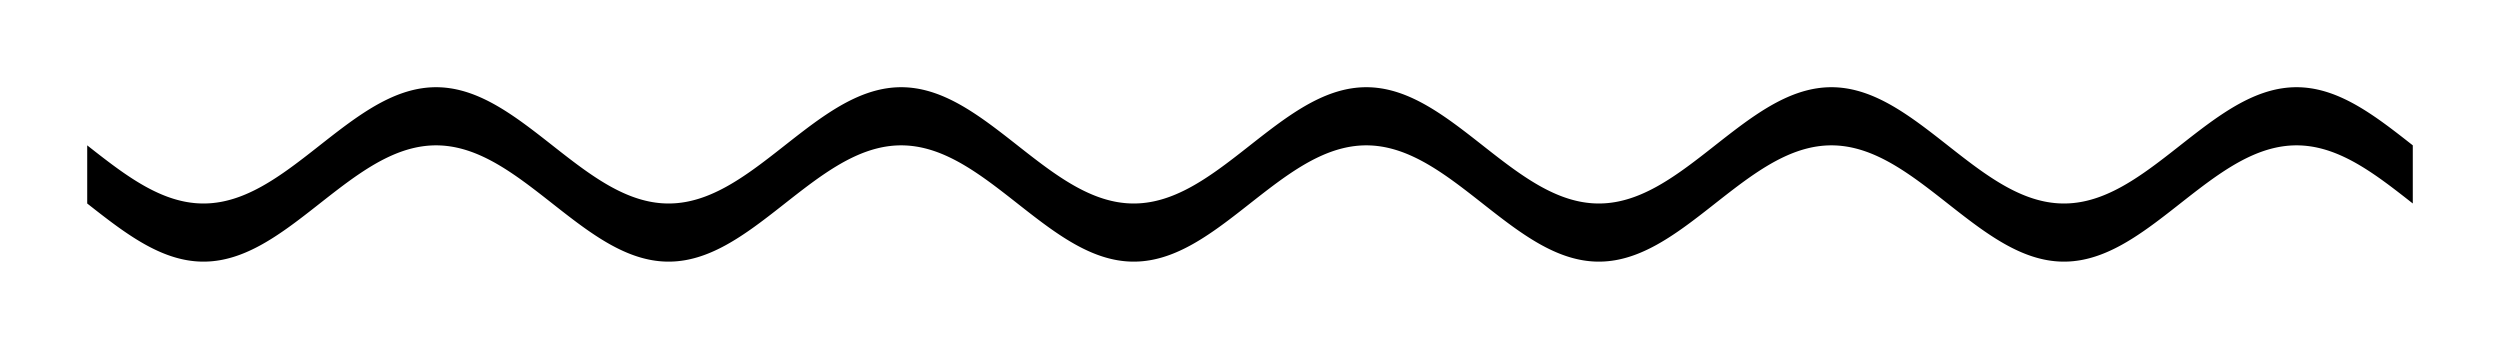 <!-- Header -->
<svg
    version="1.1"
    baseProfile="full"
    xmlns="http://www.w3.org/2000/svg"
    xmlns:xlink="http://www.w3.org/1999/xlink"
    xmlns:ev="http://www.w3.org/2001/xml-events"
    width="215.0"
    height="30.0"
    viewBox="-7.5 -12.5 215.0 30.0"
    preserveAspectRatio="none"
>
<!-- Body -->
<!-- Path -->
<path d="M0.0,0.0 L0.1,0.079 L0.2,0.157 L0.3,0.236 L0.4,0.314 L0.5,0.392 L0.6,0.471 L0.7,0.549 L0.8,0.627 L0.9,0.705 L1.0,0.782 L1.1,0.86 L1.2,0.937 L1.3,1.014 L1.4,1.091 L1.5,1.167 L1.6,1.243 L1.7,1.319 L1.8,1.395 L1.9,1.47 L2.0,1.545 L2.1,1.62 L2.2,1.694 L2.3,1.767 L2.4,1.841 L2.5,1.913 L2.6,1.986 L2.7,2.058 L2.8,2.129 L2.9,2.2 L3.0,2.27 L3.1,2.34 L3.2,2.409 L3.3,2.477 L3.4,2.545 L3.5,2.612 L3.6,2.679 L3.7,2.745 L3.8,2.81 L3.9,2.875 L4.0,2.939 L4.1,3.002 L4.2,3.065 L4.3,3.126 L4.4,3.187 L4.5,3.247 L4.6,3.307 L4.7,3.365 L4.8,3.423 L4.9,3.48 L5.0,3.536 L5.1,3.591 L5.2,3.645 L5.3,3.698 L5.4,3.751 L5.5,3.802 L5.6,3.853 L5.7,3.902 L5.8,3.951 L5.9,3.998 L6.0,4.045 L6.1,4.091 L6.2,4.135 L6.3,4.179 L6.4,4.222 L6.5,4.263 L6.6,4.304 L6.7,4.343 L6.8,4.382 L6.9,4.419 L7.0,4.455 L7.1,4.49 L7.2,4.524 L7.3,4.557 L7.4,4.589 L7.5,4.619 L7.6,4.649 L7.7,4.677 L7.8,4.704 L7.9,4.73 L8.0,4.755 L8.1,4.779 L8.2,4.801 L8.3,4.823 L8.4,4.843 L8.5,4.862 L8.6,4.88 L8.7,4.896 L8.8,4.911 L8.9,4.926 L9.0,4.938 L9.1,4.95 L9.2,4.961 L9.3,4.97 L9.4,4.978 L9.5,4.985 L9.6,4.99 L9.7,4.994 L9.8,4.998 L9.9,4.999 L10.0,5.0 L10.1,4.999 L10.2,4.998 L10.3,4.994 L10.4,4.99 L10.5,4.985 L10.6,4.978 L10.7,4.97 L10.8,4.961 L10.9,4.95 L11.0,4.938 L11.1,4.926 L11.2,4.911 L11.3,4.896 L11.4,4.88 L11.5,4.862 L11.6,4.843 L11.7,4.823 L11.8,4.801 L11.9,4.779 L12.0,4.755 L12.1,4.73 L12.2,4.704 L12.3,4.677 L12.4,4.649 L12.5,4.619 L12.6,4.589 L12.7,4.557 L12.8,4.524 L12.9,4.49 L13.0,4.455 L13.1,4.419 L13.2,4.382 L13.3,4.343 L13.4,4.304 L13.5,4.263 L13.6,4.222 L13.7,4.179 L13.8,4.135 L13.9,4.091 L14.0,4.045 L14.1,3.998 L14.2,3.951 L14.3,3.902 L14.4,3.853 L14.5,3.802 L14.6,3.751 L14.7,3.698 L14.8,3.645 L14.9,3.591 L15.0,3.536 L15.1,3.48 L15.2,3.423 L15.3,3.365 L15.4,3.307 L15.5,3.247 L15.6,3.187 L15.7,3.126 L15.8,3.065 L15.9,3.002 L16.0,2.939 L16.1,2.875 L16.2,2.81 L16.3,2.745 L16.4,2.679 L16.5,2.612 L16.6,2.545 L16.7,2.477 L16.8,2.409 L16.9,2.34 L17.0,2.27 L17.1,2.2 L17.2,2.129 L17.3,2.058 L17.4,1.986 L17.5,1.913 L17.6,1.841 L17.7,1.767 L17.8,1.694 L17.9,1.62 L18.0,1.545 L18.1,1.47 L18.2,1.395 L18.3,1.319 L18.4,1.243 L18.5,1.167 L18.6,1.091 L18.7,1.014 L18.8,0.937 L18.9,0.86 L19.0,0.782 L19.1,0.705 L19.2,0.627 L19.3,0.549 L19.4,0.471 L19.5,0.392 L19.6,0.314 L19.7,0.236 L19.8,0.157 L19.9,0.079 L20.0,6.123233995736766e-16 L20.1,-0.079 L20.2,-0.157 L20.3,-0.236 L20.4,-0.314 L20.5,-0.392 L20.6,-0.471 L20.7,-0.549 L20.8,-0.627 L20.9,-0.705 L21.0,-0.782 L21.1,-0.86 L21.2,-0.937 L21.3,-1.014 L21.4,-1.091 L21.5,-1.167 L21.6,-1.243 L21.7,-1.319 L21.8,-1.395 L21.9,-1.47 L22.0,-1.545 L22.1,-1.62 L22.2,-1.694 L22.3,-1.767 L22.4,-1.841 L22.5,-1.913 L22.6,-1.986 L22.7,-2.058 L22.8,-2.129 L22.9,-2.2 L23.0,-2.27 L23.1,-2.34 L23.2,-2.409 L23.3,-2.477 L23.4,-2.545 L23.5,-2.612 L23.6,-2.679 L23.7,-2.745 L23.8,-2.81 L23.9,-2.875 L24.0,-2.939 L24.1,-3.002 L24.2,-3.065 L24.3,-3.126 L24.4,-3.187 L24.5,-3.247 L24.6,-3.307 L24.7,-3.365 L24.8,-3.423 L24.9,-3.48 L25.0,-3.536 L25.1,-3.591 L25.2,-3.645 L25.3,-3.698 L25.4,-3.751 L25.5,-3.802 L25.6,-3.853 L25.7,-3.902 L25.8,-3.951 L25.9,-3.998 L26.0,-4.045 L26.1,-4.091 L26.2,-4.135 L26.3,-4.179 L26.4,-4.222 L26.5,-4.263 L26.6,-4.304 L26.7,-4.343 L26.8,-4.382 L26.9,-4.419 L27.0,-4.455 L27.1,-4.49 L27.2,-4.524 L27.3,-4.557 L27.4,-4.589 L27.5,-4.619 L27.6,-4.649 L27.7,-4.677 L27.8,-4.704 L27.9,-4.73 L28.0,-4.755 L28.1,-4.779 L28.2,-4.801 L28.3,-4.823 L28.4,-4.843 L28.5,-4.862 L28.6,-4.88 L28.7,-4.896 L28.8,-4.911 L28.9,-4.926 L29.0,-4.938 L29.1,-4.95 L29.2,-4.961 L29.3,-4.97 L29.4,-4.978 L29.5,-4.985 L29.6,-4.99 L29.7,-4.994 L29.8,-4.998 L29.9,-4.999 L30.0,-5.0 L30.1,-4.999 L30.2,-4.998 L30.3,-4.994 L30.4,-4.99 L30.5,-4.985 L30.6,-4.978 L30.7,-4.97 L30.8,-4.961 L30.9,-4.95 L31.0,-4.938 L31.1,-4.926 L31.2,-4.911 L31.3,-4.896 L31.4,-4.88 L31.5,-4.862 L31.6,-4.843 L31.7,-4.823 L31.8,-4.801 L31.9,-4.779 L32.0,-4.755 L32.1,-4.73 L32.2,-4.704 L32.3,-4.677 L32.4,-4.649 L32.5,-4.619 L32.6,-4.589 L32.7,-4.557 L32.8,-4.524 L32.9,-4.49 L33.0,-4.455 L33.1,-4.419 L33.2,-4.382 L33.3,-4.343 L33.4,-4.304 L33.5,-4.263 L33.6,-4.222 L33.7,-4.179 L33.8,-4.135 L33.9,-4.091 L34.0,-4.045 L34.1,-3.998 L34.2,-3.951 L34.3,-3.902 L34.4,-3.853 L34.5,-3.802 L34.6,-3.751 L34.7,-3.698 L34.8,-3.645 L34.9,-3.591 L35.0,-3.536 L35.1,-3.48 L35.2,-3.423 L35.3,-3.365 L35.4,-3.307 L35.5,-3.247 L35.6,-3.187 L35.7,-3.126 L35.8,-3.065 L35.9,-3.002 L36.0,-2.939 L36.1,-2.875 L36.2,-2.81 L36.3,-2.745 L36.4,-2.679 L36.5,-2.612 L36.6,-2.545 L36.7,-2.477 L36.8,-2.409 L36.9,-2.34 L37.0,-2.27 L37.1,-2.2 L37.2,-2.129 L37.3,-2.058 L37.4,-1.986 L37.5,-1.913 L37.6,-1.841 L37.7,-1.767 L37.8,-1.694 L37.9,-1.62 L38.0,-1.545 L38.1,-1.47 L38.2,-1.395 L38.3,-1.319 L38.4,-1.243 L38.5,-1.167 L38.6,-1.091 L38.7,-1.014 L38.8,-0.937 L38.9,-0.86 L39.0,-0.782 L39.1,-0.705 L39.2,-0.627 L39.3,-0.549 L39.4,-0.471 L39.5,-0.392 L39.6,-0.314 L39.7,-0.236 L39.8,-0.157 L39.9,-0.079 L40.0,-1.2246467991473533e-15 L40.1,0.079 L40.2,0.157 L40.3,0.236 L40.4,0.314 L40.5,0.392 L40.6,0.471 L40.7,0.549 L40.8,0.627 L40.9,0.705 L41.0,0.782 L41.1,0.86 L41.2,0.937 L41.3,1.014 L41.4,1.091 L41.5,1.167 L41.6,1.243 L41.7,1.319 L41.8,1.395 L41.9,1.47 L42.0,1.545 L42.1,1.62 L42.2,1.694 L42.3,1.767 L42.4,1.841 L42.5,1.913 L42.6,1.986 L42.7,2.058 L42.8,2.129 L42.9,2.2 L43.0,2.27 L43.1,2.34 L43.2,2.409 L43.3,2.477 L43.4,2.545 L43.5,2.612 L43.6,2.679 L43.7,2.745 L43.8,2.81 L43.9,2.875 L44.0,2.939 L44.1,3.002 L44.2,3.065 L44.3,3.126 L44.4,3.187 L44.5,3.247 L44.6,3.307 L44.7,3.365 L44.8,3.423 L44.9,3.48 L45.0,3.536 L45.1,3.591 L45.2,3.645 L45.3,3.698 L45.4,3.751 L45.5,3.802 L45.6,3.853 L45.7,3.902 L45.8,3.951 L45.9,3.998 L46.0,4.045 L46.1,4.091 L46.2,4.135 L46.3,4.179 L46.4,4.222 L46.5,4.263 L46.6,4.304 L46.7,4.343 L46.8,4.382 L46.9,4.419 L47.0,4.455 L47.1,4.49 L47.2,4.524 L47.3,4.557 L47.4,4.589 L47.5,4.619 L47.6,4.649 L47.7,4.677 L47.8,4.704 L47.9,4.73 L48.0,4.755 L48.1,4.779 L48.2,4.801 L48.3,4.823 L48.4,4.843 L48.5,4.862 L48.6,4.88 L48.7,4.896 L48.8,4.911 L48.9,4.926 L49.0,4.938 L49.1,4.95 L49.2,4.961 L49.3,4.97 L49.4,4.978 L49.5,4.985 L49.6,4.99 L49.7,4.994 L49.8,4.998 L49.9,4.999 L50.0,5.0 L50.1,4.999 L50.2,4.998 L50.3,4.994 L50.4,4.99 L50.5,4.985 L50.6,4.978 L50.7,4.97 L50.8,4.961 L50.9,4.95 L51.0,4.938 L51.1,4.926 L51.2,4.911 L51.3,4.896 L51.4,4.88 L51.5,4.862 L51.6,4.843 L51.7,4.823 L51.8,4.801 L51.9,4.779 L52.0,4.755 L52.1,4.73 L52.2,4.704 L52.3,4.677 L52.4,4.649 L52.5,4.619 L52.6,4.589 L52.7,4.557 L52.8,4.524 L52.9,4.49 L53.0,4.455 L53.1,4.419 L53.2,4.382 L53.3,4.343 L53.4,4.304 L53.5,4.263 L53.6,4.222 L53.7,4.179 L53.8,4.135 L53.9,4.091 L54.0,4.045 L54.1,3.998 L54.2,3.951 L54.3,3.902 L54.4,3.853 L54.5,3.802 L54.6,3.751 L54.7,3.698 L54.8,3.645 L54.9,3.591 L55.0,3.536 L55.1,3.48 L55.2,3.423 L55.3,3.365 L55.4,3.307 L55.5,3.247 L55.6,3.187 L55.7,3.126 L55.8,3.065 L55.9,3.002 L56.0,2.939 L56.1,2.875 L56.2,2.81 L56.3,2.745 L56.4,2.679 L56.5,2.612 L56.6,2.545 L56.7,2.477 L56.8,2.409 L56.9,2.34 L57.0,2.27 L57.1,2.2 L57.2,2.129 L57.3,2.058 L57.4,1.986 L57.5,1.913 L57.6,1.841 L57.7,1.767 L57.8,1.694 L57.9,1.62 L58.0,1.545 L58.1,1.47 L58.2,1.395 L58.3,1.319 L58.4,1.243 L58.5,1.167 L58.6,1.091 L58.7,1.014 L58.8,0.937 L58.9,0.86 L59.0,0.782 L59.1,0.705 L59.2,0.627 L59.3,0.549 L59.4,0.471 L59.5,0.392 L59.6,0.314 L59.7,0.236 L59.8,0.157 L59.9,0.079 L60.0,1.0718754395722281e-14 L60.1,-0.079 L60.2,-0.157 L60.3,-0.236 L60.4,-0.314 L60.5,-0.392 L60.6,-0.471 L60.7,-0.549 L60.8,-0.627 L60.9,-0.705 L61.0,-0.782 L61.1,-0.86 L61.2,-0.937 L61.3,-1.014 L61.4,-1.091 L61.5,-1.167 L61.6,-1.243 L61.7,-1.319 L61.8,-1.395 L61.9,-1.47 L62.0,-1.545 L62.1,-1.62 L62.2,-1.694 L62.3,-1.767 L62.4,-1.841 L62.5,-1.913 L62.6,-1.986 L62.7,-2.058 L62.8,-2.129 L62.9,-2.2 L63.0,-2.27 L63.1,-2.34 L63.2,-2.409 L63.3,-2.477 L63.4,-2.545 L63.5,-2.612 L63.6,-2.679 L63.7,-2.745 L63.8,-2.81 L63.9,-2.875 L64.0,-2.939 L64.1,-3.002 L64.2,-3.065 L64.3,-3.126 L64.4,-3.187 L64.5,-3.247 L64.6,-3.307 L64.7,-3.365 L64.8,-3.423 L64.9,-3.48 L65.0,-3.536 L65.1,-3.591 L65.2,-3.645 L65.3,-3.698 L65.4,-3.751 L65.5,-3.802 L65.6,-3.853 L65.7,-3.902 L65.8,-3.951 L65.9,-3.998 L66.0,-4.045 L66.1,-4.091 L66.2,-4.135 L66.3,-4.179 L66.4,-4.222 L66.5,-4.263 L66.6,-4.304 L66.7,-4.343 L66.8,-4.382 L66.9,-4.419 L67.0,-4.455 L67.1,-4.49 L67.2,-4.524 L67.3,-4.557 L67.4,-4.589 L67.5,-4.619 L67.6,-4.649 L67.7,-4.677 L67.8,-4.704 L67.9,-4.73 L68.0,-4.755 L68.1,-4.779 L68.2,-4.801 L68.3,-4.823 L68.4,-4.843 L68.5,-4.862 L68.6,-4.88 L68.7,-4.896 L68.8,-4.911 L68.9,-4.926 L69.0,-4.938 L69.1,-4.95 L69.2,-4.961 L69.3,-4.97 L69.4,-4.978 L69.5,-4.985 L69.6,-4.99 L69.7,-4.994 L69.8,-4.998 L69.9,-4.999 L70.0,-5.0 L70.1,-4.999 L70.2,-4.998 L70.3,-4.994 L70.4,-4.99 L70.5,-4.985 L70.6,-4.978 L70.7,-4.97 L70.8,-4.961 L70.9,-4.95 L71.0,-4.938 L71.1,-4.926 L71.2,-4.911 L71.3,-4.896 L71.4,-4.88 L71.5,-4.862 L71.6,-4.843 L71.7,-4.823 L71.8,-4.801 L71.9,-4.779 L72.0,-4.755 L72.1,-4.73 L72.2,-4.704 L72.3,-4.677 L72.4,-4.649 L72.5,-4.619 L72.6,-4.589 L72.7,-4.557 L72.8,-4.524 L72.9,-4.49 L73.0,-4.455 L73.1,-4.419 L73.2,-4.382 L73.3,-4.343 L73.4,-4.304 L73.5,-4.263 L73.6,-4.222 L73.7,-4.179 L73.8,-4.135 L73.9,-4.091 L74.0,-4.045 L74.1,-3.998 L74.2,-3.951 L74.3,-3.902 L74.4,-3.853 L74.5,-3.802 L74.6,-3.751 L74.7,-3.698 L74.8,-3.645 L74.9,-3.591 L75.0,-3.536 L75.1,-3.48 L75.2,-3.423 L75.3,-3.365 L75.4,-3.307 L75.5,-3.247 L75.6,-3.187 L75.7,-3.126 L75.8,-3.065 L75.9,-3.002 L76.0,-2.939 L76.1,-2.875 L76.2,-2.81 L76.3,-2.745 L76.4,-2.679 L76.5,-2.612 L76.6,-2.545 L76.7,-2.477 L76.8,-2.409 L76.9,-2.34 L77.0,-2.27 L77.1,-2.2 L77.2,-2.129 L77.3,-2.058 L77.4,-1.986 L77.5,-1.913 L77.6,-1.841 L77.7,-1.767 L77.8,-1.694 L77.9,-1.62 L78.0,-1.545 L78.1,-1.47 L78.2,-1.395 L78.3,-1.319 L78.4,-1.243 L78.5,-1.167 L78.6,-1.091 L78.7,-1.014 L78.8,-0.937 L78.9,-0.86 L79.0,-0.782 L79.1,-0.705 L79.2,-0.627 L79.3,-0.549 L79.4,-0.471 L79.5,-0.392 L79.6,-0.314 L79.7,-0.236 L79.8,-0.157 L79.9,-0.079 L80.0,-2.4492935982947065e-15 L80.1,0.079 L80.2,0.157 L80.3,0.236 L80.4,0.314 L80.5,0.392 L80.6,0.471 L80.7,0.549 L80.8,0.627 L80.9,0.705 L81.0,0.782 L81.1,0.86 L81.2,0.937 L81.3,1.014 L81.4,1.091 L81.5,1.167 L81.6,1.243 L81.7,1.319 L81.8,1.395 L81.9,1.47 L82.0,1.545 L82.1,1.62 L82.2,1.694 L82.3,1.767 L82.4,1.841 L82.5,1.913 L82.6,1.986 L82.7,2.058 L82.8,2.129 L82.9,2.2 L83.0,2.27 L83.1,2.34 L83.2,2.409 L83.3,2.477 L83.4,2.545 L83.5,2.612 L83.6,2.679 L83.7,2.745 L83.8,2.81 L83.9,2.875 L84.0,2.939 L84.1,3.002 L84.2,3.065 L84.3,3.126 L84.4,3.187 L84.5,3.247 L84.6,3.307 L84.7,3.365 L84.8,3.423 L84.9,3.48 L85.0,3.536 L85.1,3.591 L85.2,3.645 L85.3,3.698 L85.4,3.751 L85.5,3.802 L85.6,3.853 L85.7,3.902 L85.8,3.951 L85.9,3.998 L86.0,4.045 L86.1,4.091 L86.2,4.135 L86.3,4.179 L86.4,4.222 L86.5,4.263 L86.6,4.304 L86.7,4.343 L86.8,4.382 L86.9,4.419 L87.0,4.455 L87.1,4.49 L87.2,4.524 L87.3,4.557 L87.4,4.589 L87.5,4.619 L87.6,4.649 L87.7,4.677 L87.8,4.704 L87.9,4.73 L88.0,4.755 L88.1,4.779 L88.2,4.801 L88.3,4.823 L88.4,4.843 L88.5,4.862 L88.6,4.88 L88.7,4.896 L88.8,4.911 L88.9,4.926 L89.0,4.938 L89.1,4.95 L89.2,4.961 L89.3,4.97 L89.4,4.978 L89.5,4.985 L89.6,4.99 L89.7,4.994 L89.8,4.998 L89.9,4.999 L90.0,5.0 L90.1,4.999 L90.2,4.998 L90.3,4.994 L90.4,4.99 L90.5,4.985 L90.6,4.978 L90.7,4.97 L90.8,4.961 L90.9,4.95 L91.0,4.938 L91.1,4.926 L91.2,4.911 L91.3,4.896 L91.4,4.88 L91.5,4.862 L91.6,4.843 L91.7,4.823 L91.8,4.801 L91.9,4.779 L92.0,4.755 L92.1,4.73 L92.2,4.704 L92.3,4.677 L92.4,4.649 L92.5,4.619 L92.6,4.589 L92.7,4.557 L92.8,4.524 L92.9,4.49 L93.0,4.455 L93.1,4.419 L93.2,4.382 L93.3,4.343 L93.4,4.304 L93.5,4.263 L93.6,4.222 L93.7,4.179 L93.8,4.135 L93.9,4.091 L94.0,4.045 L94.1,3.998 L94.2,3.951 L94.3,3.902 L94.4,3.853 L94.5,3.802 L94.6,3.751 L94.7,3.698 L94.8,3.645 L94.9,3.591 L95.0,3.536 L95.1,3.48 L95.2,3.423 L95.3,3.365 L95.4,3.307 L95.5,3.247 L95.6,3.187 L95.7,3.126 L95.8,3.065 L95.9,3.002 L96.0,2.939 L96.1,2.875 L96.2,2.81 L96.3,2.745 L96.4,2.679 L96.5,2.612 L96.6,2.545 L96.7,2.477 L96.8,2.409 L96.9,2.34 L97.0,2.27 L97.1,2.2 L97.2,2.129 L97.3,2.058 L97.4,1.986 L97.5,1.913 L97.6,1.841 L97.7,1.767 L97.8,1.694 L97.9,1.62 L98.0,1.545 L98.1,1.47 L98.2,1.395 L98.3,1.319 L98.4,1.243 L98.5,1.167 L98.6,1.091 L98.7,1.014 L98.8,0.937 L98.9,0.86 L99.0,0.782 L99.1,0.705 L99.2,0.627 L99.3,0.549 L99.4,0.471 L99.5,0.392 L99.6,0.314 L99.7,0.236 L99.8,0.157 L99.9,0.079 L100.0,3.061616997868383e-15 L100.1,-0.079 L100.2,-0.157 L100.3,-0.236 L100.4,-0.314 L100.5,-0.392 L100.6,-0.471 L100.7,-0.549 L100.8,-0.627 L100.9,-0.705 L101.0,-0.782 L101.1,-0.86 L101.2,-0.937 L101.3,-1.014 L101.4,-1.091 L101.5,-1.167 L101.6,-1.243 L101.7,-1.319 L101.8,-1.395 L101.9,-1.47 L102.0,-1.545 L102.1,-1.62 L102.2,-1.694 L102.3,-1.767 L102.4,-1.841 L102.5,-1.913 L102.6,-1.986 L102.7,-2.058 L102.8,-2.129 L102.9,-2.2 L103.0,-2.27 L103.1,-2.34 L103.2,-2.409 L103.3,-2.477 L103.4,-2.545 L103.5,-2.612 L103.6,-2.679 L103.7,-2.745 L103.8,-2.81 L103.9,-2.875 L104.0,-2.939 L104.1,-3.002 L104.2,-3.065 L104.3,-3.126 L104.4,-3.187 L104.5,-3.247 L104.6,-3.307 L104.7,-3.365 L104.8,-3.423 L104.9,-3.48 L105.0,-3.536 L105.1,-3.591 L105.2,-3.645 L105.3,-3.698 L105.4,-3.751 L105.5,-3.802 L105.6,-3.853 L105.7,-3.902 L105.8,-3.951 L105.9,-3.998 L106.0,-4.045 L106.1,-4.091 L106.2,-4.135 L106.3,-4.179 L106.4,-4.222 L106.5,-4.263 L106.6,-4.304 L106.7,-4.343 L106.8,-4.382 L106.9,-4.419 L107.0,-4.455 L107.1,-4.49 L107.2,-4.524 L107.3,-4.557 L107.4,-4.589 L107.5,-4.619 L107.6,-4.649 L107.7,-4.677 L107.8,-4.704 L107.9,-4.73 L108.0,-4.755 L108.1,-4.779 L108.2,-4.801 L108.3,-4.823 L108.4,-4.843 L108.5,-4.862 L108.6,-4.88 L108.7,-4.896 L108.8,-4.911 L108.9,-4.926 L109.0,-4.938 L109.1,-4.95 L109.2,-4.961 L109.3,-4.97 L109.4,-4.978 L109.5,-4.985 L109.6,-4.99 L109.7,-4.994 L109.8,-4.998 L109.9,-4.999 L110.0,-5.0 L110.1,-4.999 L110.2,-4.998 L110.3,-4.994 L110.4,-4.99 L110.5,-4.985 L110.6,-4.978 L110.7,-4.97 L110.8,-4.961 L110.9,-4.95 L111.0,-4.938 L111.1,-4.926 L111.2,-4.911 L111.3,-4.896 L111.4,-4.88 L111.5,-4.862 L111.6,-4.843 L111.7,-4.823 L111.8,-4.801 L111.9,-4.779 L112.0,-4.755 L112.1,-4.73 L112.2,-4.704 L112.3,-4.677 L112.4,-4.649 L112.5,-4.619 L112.6,-4.589 L112.7,-4.557 L112.8,-4.524 L112.9,-4.49 L113.0,-4.455 L113.1,-4.419 L113.2,-4.382 L113.3,-4.343 L113.4,-4.304 L113.5,-4.263 L113.6,-4.222 L113.7,-4.179 L113.8,-4.135 L113.9,-4.091 L114.0,-4.045 L114.1,-3.998 L114.2,-3.951 L114.3,-3.902 L114.4,-3.853 L114.5,-3.802 L114.6,-3.751 L114.7,-3.698 L114.8,-3.645 L114.9,-3.591 L115.0,-3.536 L115.1,-3.48 L115.2,-3.423 L115.3,-3.365 L115.4,-3.307 L115.5,-3.247 L115.6,-3.187 L115.7,-3.126 L115.8,-3.065 L115.9,-3.002 L116.0,-2.939 L116.1,-2.875 L116.2,-2.81 L116.3,-2.745 L116.4,-2.679 L116.5,-2.612 L116.6,-2.545 L116.7,-2.477 L116.8,-2.409 L116.9,-2.34 L117.0,-2.27 L117.1,-2.2 L117.2,-2.129 L117.3,-2.058 L117.4,-1.986 L117.5,-1.913 L117.6,-1.841 L117.7,-1.767 L117.8,-1.694 L117.9,-1.62 L118.0,-1.545 L118.1,-1.47 L118.2,-1.395 L118.3,-1.319 L118.4,-1.243 L118.5,-1.167 L118.6,-1.091 L118.7,-1.014 L118.8,-0.937 L118.9,-0.86 L119.0,-0.782 L119.1,-0.705 L119.2,-0.627 L119.3,-0.549 L119.4,-0.471 L119.5,-0.392 L119.6,-0.314 L119.7,-0.236 L119.8,-0.157 L119.9,-0.079 L120.0,-2.1437508791444562e-14 L120.1,0.079 L120.2,0.157 L120.3,0.236 L120.4,0.314 L120.5,0.392 L120.6,0.471 L120.7,0.549 L120.8,0.627 L120.9,0.705 L121.0,0.782 L121.1,0.86 L121.2,0.937 L121.3,1.014 L121.4,1.091 L121.5,1.167 L121.6,1.243 L121.7,1.319 L121.8,1.395 L121.9,1.47 L122.0,1.545 L122.1,1.62 L122.2,1.694 L122.3,1.767 L122.4,1.841 L122.5,1.913 L122.6,1.986 L122.7,2.058 L122.8,2.129 L122.9,2.2 L123.0,2.27 L123.1,2.34 L123.2,2.409 L123.3,2.477 L123.4,2.545 L123.5,2.612 L123.6,2.679 L123.7,2.745 L123.8,2.81 L123.9,2.875 L124.0,2.939 L124.1,3.002 L124.2,3.065 L124.3,3.126 L124.4,3.187 L124.5,3.247 L124.6,3.307 L124.7,3.365 L124.8,3.423 L124.9,3.48 L125.0,3.536 L125.1,3.591 L125.2,3.645 L125.3,3.698 L125.4,3.751 L125.5,3.802 L125.6,3.853 L125.7,3.902 L125.8,3.951 L125.9,3.998 L126.0,4.045 L126.1,4.091 L126.2,4.135 L126.3,4.179 L126.4,4.222 L126.5,4.263 L126.6,4.304 L126.7,4.343 L126.8,4.382 L126.9,4.419 L127.0,4.455 L127.1,4.49 L127.2,4.524 L127.3,4.557 L127.4,4.589 L127.5,4.619 L127.6,4.649 L127.7,4.677 L127.8,4.704 L127.9,4.73 L128.0,4.755 L128.1,4.779 L128.2,4.801 L128.3,4.823 L128.4,4.843 L128.5,4.862 L128.6,4.88 L128.7,4.896 L128.8,4.911 L128.9,4.926 L129.0,4.938 L129.1,4.95 L129.2,4.961 L129.3,4.97 L129.4,4.978 L129.5,4.985 L129.6,4.99 L129.7,4.994 L129.8,4.998 L129.9,4.999 L130.0,5.0 L130.1,4.999 L130.2,4.998 L130.3,4.994 L130.4,4.99 L130.5,4.985 L130.6,4.978 L130.7,4.97 L130.8,4.961 L130.9,4.95 L131.0,4.938 L131.1,4.926 L131.2,4.911 L131.3,4.896 L131.4,4.88 L131.5,4.862 L131.6,4.843 L131.7,4.823 L131.8,4.801 L131.9,4.779 L132.0,4.755 L132.1,4.73 L132.2,4.704 L132.3,4.677 L132.4,4.649 L132.5,4.619 L132.6,4.589 L132.7,4.557 L132.8,4.524 L132.9,4.49 L133.0,4.455 L133.1,4.419 L133.2,4.382 L133.3,4.343 L133.4,4.304 L133.5,4.263 L133.6,4.222 L133.7,4.179 L133.8,4.135 L133.9,4.091 L134.0,4.045 L134.1,3.998 L134.2,3.951 L134.3,3.902 L134.4,3.853 L134.5,3.802 L134.6,3.751 L134.7,3.698 L134.8,3.645 L134.9,3.591 L135.0,3.536 L135.1,3.48 L135.2,3.423 L135.3,3.365 L135.4,3.307 L135.5,3.247 L135.6,3.187 L135.7,3.126 L135.8,3.065 L135.9,3.002 L136.0,2.939 L136.1,2.875 L136.2,2.81 L136.3,2.745 L136.4,2.679 L136.5,2.612 L136.6,2.545 L136.7,2.477 L136.8,2.409 L136.9,2.34 L137.0,2.27 L137.1,2.2 L137.2,2.129 L137.3,2.058 L137.4,1.986 L137.5,1.913 L137.6,1.841 L137.7,1.767 L137.8,1.694 L137.9,1.62 L138.0,1.545 L138.1,1.47 L138.2,1.395 L138.3,1.319 L138.4,1.243 L138.5,1.167 L138.6,1.091 L138.7,1.014 L138.8,0.937 L138.9,0.86 L139.0,0.782 L139.1,0.705 L139.2,0.627 L139.3,0.549 L139.4,0.471 L139.5,0.392 L139.6,0.314 L139.7,0.236 L139.8,0.157 L139.9,0.079 L140.0,4.2862637970157365e-15 L140.1,-0.079 L140.2,-0.157 L140.3,-0.236 L140.4,-0.314 L140.5,-0.392 L140.6,-0.471 L140.7,-0.549 L140.8,-0.627 L140.9,-0.705 L141.0,-0.782 L141.1,-0.86 L141.2,-0.937 L141.3,-1.014 L141.4,-1.091 L141.5,-1.167 L141.6,-1.243 L141.7,-1.319 L141.8,-1.395 L141.9,-1.47 L142.0,-1.545 L142.1,-1.62 L142.2,-1.694 L142.3,-1.767 L142.4,-1.841 L142.5,-1.913 L142.6,-1.986 L142.7,-2.058 L142.8,-2.129 L142.9,-2.2 L143.0,-2.27 L143.1,-2.34 L143.2,-2.409 L143.3,-2.477 L143.4,-2.545 L143.5,-2.612 L143.6,-2.679 L143.7,-2.745 L143.8,-2.81 L143.9,-2.875 L144.0,-2.939 L144.1,-3.002 L144.2,-3.065 L144.3,-3.126 L144.4,-3.187 L144.5,-3.247 L144.6,-3.307 L144.7,-3.365 L144.8,-3.423 L144.9,-3.48 L145.0,-3.536 L145.1,-3.591 L145.2,-3.645 L145.3,-3.698 L145.4,-3.751 L145.5,-3.802 L145.6,-3.853 L145.7,-3.902 L145.8,-3.951 L145.9,-3.998 L146.0,-4.045 L146.1,-4.091 L146.2,-4.135 L146.3,-4.179 L146.4,-4.222 L146.5,-4.263 L146.6,-4.304 L146.7,-4.343 L146.8,-4.382 L146.9,-4.419 L147.0,-4.455 L147.1,-4.49 L147.2,-4.524 L147.3,-4.557 L147.4,-4.589 L147.5,-4.619 L147.6,-4.649 L147.7,-4.677 L147.8,-4.704 L147.9,-4.73 L148.0,-4.755 L148.1,-4.779 L148.2,-4.801 L148.3,-4.823 L148.4,-4.843 L148.5,-4.862 L148.6,-4.88 L148.7,-4.896 L148.8,-4.911 L148.9,-4.926 L149.0,-4.938 L149.1,-4.95 L149.2,-4.961 L149.3,-4.97 L149.4,-4.978 L149.5,-4.985 L149.6,-4.99 L149.7,-4.994 L149.8,-4.998 L149.9,-4.999 L150.0,-5.0 L150.1,-4.999 L150.2,-4.998 L150.3,-4.994 L150.4,-4.99 L150.5,-4.985 L150.6,-4.978 L150.7,-4.97 L150.8,-4.961 L150.9,-4.95 L151.0,-4.938 L151.1,-4.926 L151.2,-4.911 L151.3,-4.896 L151.4,-4.88 L151.5,-4.862 L151.6,-4.843 L151.7,-4.823 L151.8,-4.801 L151.9,-4.779 L152.0,-4.755 L152.1,-4.73 L152.2,-4.704 L152.3,-4.677 L152.4,-4.649 L152.5,-4.619 L152.6,-4.589 L152.7,-4.557 L152.8,-4.524 L152.9,-4.49 L153.0,-4.455 L153.1,-4.419 L153.2,-4.382 L153.3,-4.343 L153.4,-4.304 L153.5,-4.263 L153.6,-4.222 L153.7,-4.179 L153.8,-4.135 L153.9,-4.091 L154.0,-4.045 L154.1,-3.998 L154.2,-3.951 L154.3,-3.902 L154.4,-3.853 L154.5,-3.802 L154.6,-3.751 L154.7,-3.698 L154.8,-3.645 L154.9,-3.591 L155.0,-3.536 L155.1,-3.48 L155.2,-3.423 L155.3,-3.365 L155.4,-3.307 L155.5,-3.247 L155.6,-3.187 L155.7,-3.126 L155.8,-3.065 L155.9,-3.002 L156.0,-2.939 L156.1,-2.875 L156.2,-2.81 L156.3,-2.745 L156.4,-2.679 L156.5,-2.612 L156.6,-2.545 L156.7,-2.477 L156.8,-2.409 L156.9,-2.34 L157.0,-2.27 L157.1,-2.2 L157.2,-2.129 L157.3,-2.058 L157.4,-1.986 L157.5,-1.913 L157.6,-1.841 L157.7,-1.767 L157.8,-1.694 L157.9,-1.62 L158.0,-1.545 L158.1,-1.47 L158.2,-1.395 L158.3,-1.319 L158.4,-1.243 L158.5,-1.167 L158.6,-1.091 L158.7,-1.014 L158.8,-0.937 L158.9,-0.86 L159.0,-0.782 L159.1,-0.705 L159.2,-0.627 L159.3,-0.549 L159.4,-0.471 L159.5,-0.392 L159.6,-0.314 L159.7,-0.236 L159.8,-0.157 L159.9,-0.079 L160.0,-4.898587196589413e-15 L160.1,0.079 L160.2,0.157 L160.3,0.236 L160.4,0.314 L160.5,0.392 L160.6,0.471 L160.7,0.549 L160.8,0.627 L160.9,0.705 L161.0,0.782 L161.1,0.86 L161.2,0.937 L161.3,1.014 L161.4,1.091 L161.5,1.167 L161.6,1.243 L161.7,1.319 L161.8,1.395 L161.9,1.47 L162.0,1.545 L162.1,1.62 L162.2,1.694 L162.3,1.767 L162.4,1.841 L162.5,1.913 L162.6,1.986 L162.7,2.058 L162.8,2.129 L162.9,2.2 L163.0,2.27 L163.1,2.34 L163.2,2.409 L163.3,2.477 L163.4,2.545 L163.5,2.612 L163.6,2.679 L163.7,2.745 L163.8,2.81 L163.9,2.875 L164.0,2.939 L164.1,3.002 L164.2,3.065 L164.3,3.126 L164.4,3.187 L164.5,3.247 L164.6,3.307 L164.7,3.365 L164.8,3.423 L164.9,3.48 L165.0,3.536 L165.1,3.591 L165.2,3.645 L165.3,3.698 L165.4,3.751 L165.5,3.802 L165.6,3.853 L165.7,3.902 L165.8,3.951 L165.9,3.998 L166.0,4.045 L166.1,4.091 L166.2,4.135 L166.3,4.179 L166.4,4.222 L166.5,4.263 L166.6,4.304 L166.7,4.343 L166.8,4.382 L166.9,4.419 L167.0,4.455 L167.1,4.49 L167.2,4.524 L167.3,4.557 L167.4,4.589 L167.5,4.619 L167.6,4.649 L167.7,4.677 L167.8,4.704 L167.9,4.73 L168.0,4.755 L168.1,4.779 L168.2,4.801 L168.3,4.823 L168.4,4.843 L168.5,4.862 L168.6,4.88 L168.7,4.896 L168.8,4.911 L168.9,4.926 L169.0,4.938 L169.1,4.95 L169.2,4.961 L169.3,4.97 L169.4,4.978 L169.5,4.985 L169.6,4.99 L169.7,4.994 L169.8,4.998 L169.9,4.999 L170.0,5.0 L170.1,4.999 L170.2,4.998 L170.3,4.994 L170.4,4.99 L170.5,4.985 L170.6,4.978 L170.7,4.97 L170.8,4.961 L170.9,4.95 L171.0,4.938 L171.1,4.926 L171.2,4.911 L171.3,4.896 L171.4,4.88 L171.5,4.862 L171.6,4.843 L171.7,4.823 L171.8,4.801 L171.9,4.779 L172.0,4.755 L172.1,4.73 L172.2,4.704 L172.3,4.677 L172.4,4.649 L172.5,4.619 L172.6,4.589 L172.7,4.557 L172.8,4.524 L172.9,4.49 L173.0,4.455 L173.1,4.419 L173.2,4.382 L173.3,4.343 L173.4,4.304 L173.5,4.263 L173.6,4.222 L173.7,4.179 L173.8,4.135 L173.9,4.091 L174.0,4.045 L174.1,3.998 L174.2,3.951 L174.3,3.902 L174.4,3.853 L174.5,3.802 L174.6,3.751 L174.7,3.698 L174.8,3.645 L174.9,3.591 L175.0,3.536 L175.1,3.48 L175.2,3.423 L175.3,3.365 L175.4,3.307 L175.5,3.247 L175.6,3.187 L175.7,3.126 L175.8,3.065 L175.9,3.002 L176.0,2.939 L176.1,2.875 L176.2,2.81 L176.3,2.745 L176.4,2.679 L176.5,2.612 L176.6,2.545 L176.7,2.477 L176.8,2.409 L176.9,2.34 L177.0,2.27 L177.1,2.2 L177.2,2.129 L177.3,2.058 L177.4,1.986 L177.5,1.913 L177.6,1.841 L177.7,1.767 L177.8,1.694 L177.9,1.62 L178.0,1.545 L178.1,1.47 L178.2,1.395 L178.3,1.319 L178.4,1.243 L178.5,1.167 L178.6,1.091 L178.7,1.014 L178.8,0.937 L178.9,0.86 L179.0,0.782 L179.1,0.705 L179.2,0.627 L179.3,0.549 L179.4,0.471 L179.5,0.392 L179.6,0.314 L179.7,0.236 L179.8,0.157 L179.9,0.079 L180.0,5.5109105961630896e-15 L180.1,-0.079 L180.2,-0.157 L180.3,-0.236 L180.4,-0.314 L180.5,-0.392 L180.6,-0.471 L180.7,-0.549 L180.8,-0.627 L180.9,-0.705 L181.0,-0.782 L181.1,-0.86 L181.2,-0.937 L181.3,-1.014 L181.4,-1.091 L181.5,-1.167 L181.6,-1.243 L181.7,-1.319 L181.8,-1.395 L181.9,-1.47 L182.0,-1.545 L182.1,-1.62 L182.2,-1.694 L182.3,-1.767 L182.4,-1.841 L182.5,-1.913 L182.6,-1.986 L182.7,-2.058 L182.8,-2.129 L182.9,-2.2 L183.0,-2.27 L183.1,-2.34 L183.2,-2.409 L183.3,-2.477 L183.4,-2.545 L183.5,-2.612 L183.6,-2.679 L183.7,-2.745 L183.8,-2.81 L183.9,-2.875 L184.0,-2.939 L184.1,-3.002 L184.2,-3.065 L184.3,-3.126 L184.4,-3.187 L184.5,-3.247 L184.6,-3.307 L184.7,-3.365 L184.8,-3.423 L184.9,-3.48 L185.0,-3.536 L185.1,-3.591 L185.2,-3.645 L185.3,-3.698 L185.4,-3.751 L185.5,-3.802 L185.6,-3.853 L185.7,-3.902 L185.8,-3.951 L185.9,-3.998 L186.0,-4.045 L186.1,-4.091 L186.2,-4.135 L186.3,-4.179 L186.4,-4.222 L186.5,-4.263 L186.6,-4.304 L186.7,-4.343 L186.8,-4.382 L186.9,-4.419 L187.0,-4.455 L187.1,-4.49 L187.2,-4.524 L187.3,-4.557 L187.4,-4.589 L187.5,-4.619 L187.6,-4.649 L187.7,-4.677 L187.8,-4.704 L187.9,-4.73 L188.0,-4.755 L188.1,-4.779 L188.2,-4.801 L188.3,-4.823 L188.4,-4.843 L188.5,-4.862 L188.6,-4.88 L188.7,-4.896 L188.8,-4.911 L188.9,-4.926 L189.0,-4.938 L189.1,-4.95 L189.2,-4.961 L189.3,-4.97 L189.4,-4.978 L189.5,-4.985 L189.6,-4.99 L189.7,-4.994 L189.8,-4.998 L189.9,-4.999 L190.0,-5.0 L190.1,-4.999 L190.2,-4.998 L190.3,-4.994 L190.4,-4.99 L190.5,-4.985 L190.6,-4.978 L190.7,-4.97 L190.8,-4.961 L190.9,-4.95 L191.0,-4.938 L191.1,-4.926 L191.2,-4.911 L191.3,-4.896 L191.4,-4.88 L191.5,-4.862 L191.6,-4.843 L191.7,-4.823 L191.8,-4.801 L191.9,-4.779 L192.0,-4.755 L192.1,-4.73 L192.2,-4.704 L192.3,-4.677 L192.4,-4.649 L192.5,-4.619 L192.6,-4.589 L192.7,-4.557 L192.8,-4.524 L192.9,-4.49 L193.0,-4.455 L193.1,-4.419 L193.2,-4.382 L193.3,-4.343 L193.4,-4.304 L193.5,-4.263 L193.6,-4.222 L193.7,-4.179 L193.8,-4.135 L193.9,-4.091 L194.0,-4.045 L194.1,-3.998 L194.2,-3.951 L194.3,-3.902 L194.4,-3.853 L194.5,-3.802 L194.6,-3.751 L194.7,-3.698 L194.8,-3.645 L194.9,-3.591 L195.0,-3.536 L195.1,-3.48 L195.2,-3.423 L195.3,-3.365 L195.4,-3.307 L195.5,-3.247 L195.6,-3.187 L195.7,-3.126 L195.8,-3.065 L195.9,-3.002 L196.0,-2.939 L196.1,-2.875 L196.2,-2.81 L196.3,-2.745 L196.4,-2.679 L196.5,-2.612 L196.6,-2.545 L196.7,-2.477 L196.8,-2.409 L196.9,-2.34 L197.0,-2.27 L197.1,-2.2 L197.2,-2.129 L197.3,-2.058 L197.4,-1.986 L197.5,-1.913 L197.6,-1.841 L197.7,-1.767 L197.8,-1.694 L197.9,-1.62 L198.0,-1.545 L198.1,-1.47 L198.2,-1.395 L198.3,-1.319 L198.4,-1.243 L198.5,-1.167 L198.6,-1.091 L198.7,-1.014 L198.8,-0.937 L198.9,-0.86 L199.0,-0.782 L199.1,-0.705 L199.2,-0.627 L199.3,-0.549 L199.4,-0.471 L199.5,-0.392 L199.6,-0.314 L199.7,-0.236 L199.8,-0.157 L199.9,-0.079 L200.0,-6.123233995736766e-15 L200.0,5 L199.9,4.921 L199.8,4.843 L199.7,4.764 L199.6,4.686 L199.5,4.608 L199.4,4.529 L199.3,4.451 L199.2,4.373 L199.1,4.295 L199.0,4.218 L198.9,4.14 L198.8,4.063 L198.7,3.986 L198.6,3.909 L198.5,3.833 L198.4,3.757 L198.3,3.681 L198.2,3.605 L198.1,3.53 L198.0,3.455 L197.9,3.38 L197.8,3.306 L197.7,3.233 L197.6,3.159 L197.5,3.087 L197.4,3.014 L197.3,2.942 L197.2,2.871 L197.1,2.8 L197.0,2.73 L196.9,2.66 L196.8,2.591 L196.7,2.523 L196.6,2.455 L196.5,2.388 L196.4,2.321 L196.3,2.255 L196.2,2.19 L196.1,2.125 L196.0,2.061 L195.9,1.998 L195.8,1.935 L195.7,1.874 L195.6,1.813 L195.5,1.753 L195.4,1.693 L195.3,1.635 L195.2,1.577 L195.1,1.52 L195.0,1.464 L194.9,1.409 L194.8,1.355 L194.7,1.302 L194.6,1.249 L194.5,1.198 L194.4,1.147 L194.3,1.098 L194.2,1.049 L194.1,1.002 L194.0,0.955 L193.9,0.909 L193.8,0.865 L193.7,0.821 L193.6,0.778 L193.5,0.737 L193.4,0.696 L193.3,0.657 L193.2,0.618 L193.1,0.581 L193.0,0.545 L192.9,0.51 L192.8,0.476 L192.7,0.443 L192.6,0.411 L192.5,0.381 L192.4,0.351 L192.3,0.323 L192.2,0.296 L192.1,0.27 L192.0,0.245 L191.9,0.221 L191.8,0.199 L191.7,0.177 L191.6,0.157 L191.5,0.138 L191.4,0.12 L191.3,0.104 L191.2,0.089 L191.1,0.074 L191.0,0.062 L190.9,0.05 L190.8,0.039 L190.7,0.03 L190.6,0.022 L190.5,0.015 L190.4,0.01 L190.3,0.006 L190.2,0.002 L190.1,0.001 L190.0,0.0 L189.9,0.001 L189.8,0.002 L189.7,0.006 L189.6,0.01 L189.5,0.015 L189.4,0.022 L189.3,0.03 L189.2,0.039 L189.1,0.05 L189.0,0.062 L188.9,0.074 L188.8,0.089 L188.7,0.104 L188.6,0.12 L188.5,0.138 L188.4,0.157 L188.3,0.177 L188.2,0.199 L188.1,0.221 L188.0,0.245 L187.9,0.27 L187.8,0.296 L187.7,0.323 L187.6,0.351 L187.5,0.381 L187.4,0.411 L187.3,0.443 L187.2,0.476 L187.1,0.51 L187.0,0.545 L186.9,0.581 L186.8,0.618 L186.7,0.657 L186.6,0.696 L186.5,0.737 L186.4,0.778 L186.3,0.821 L186.2,0.865 L186.1,0.909 L186.0,0.955 L185.9,1.002 L185.8,1.049 L185.7,1.098 L185.6,1.147 L185.5,1.198 L185.4,1.249 L185.3,1.302 L185.2,1.355 L185.1,1.409 L185.0,1.464 L184.9,1.52 L184.8,1.577 L184.7,1.635 L184.6,1.693 L184.5,1.753 L184.4,1.813 L184.3,1.874 L184.2,1.935 L184.1,1.998 L184.0,2.061 L183.9,2.125 L183.8,2.19 L183.7,2.255 L183.6,2.321 L183.5,2.388 L183.4,2.455 L183.3,2.523 L183.2,2.591 L183.1,2.66 L183.0,2.73 L182.9,2.8 L182.8,2.871 L182.7,2.942 L182.6,3.014 L182.5,3.087 L182.4,3.159 L182.3,3.233 L182.2,3.306 L182.1,3.38 L182.0,3.455 L181.9,3.53 L181.8,3.605 L181.7,3.681 L181.6,3.757 L181.5,3.833 L181.4,3.909 L181.3,3.986 L181.2,4.063 L181.1,4.14 L181.0,4.218 L180.9,4.295 L180.8,4.373 L180.7,4.451 L180.6,4.529 L180.5,4.608 L180.4,4.686 L180.3,4.764 L180.2,4.843 L180.1,4.921 L180.0,5 L179.9,5.079 L179.8,5.157 L179.7,5.236 L179.6,5.314 L179.5,5.392 L179.4,5.471 L179.3,5.549 L179.2,5.627 L179.1,5.705 L179.0,5.782 L178.9,5.86 L178.8,5.937 L178.7,6.014 L178.6,6.091 L178.5,6.167 L178.4,6.243 L178.3,6.319 L178.2,6.395 L178.1,6.47 L178.0,6.545 L177.9,6.62 L177.8,6.694 L177.7,6.767 L177.6,6.841 L177.5,6.913 L177.4,6.986 L177.3,7.058 L177.2,7.129 L177.1,7.2 L177.0,7.27 L176.9,7.34 L176.8,7.409 L176.7,7.477 L176.6,7.545 L176.5,7.612 L176.4,7.679 L176.3,7.745 L176.2,7.81 L176.1,7.875 L176.0,7.939 L175.9,8.002 L175.8,8.065 L175.7,8.126 L175.6,8.187 L175.5,8.247 L175.4,8.307 L175.3,8.365 L175.2,8.423 L175.1,8.48 L175.0,8.536 L174.9,8.591 L174.8,8.645 L174.7,8.698 L174.6,8.751 L174.5,8.802 L174.4,8.853 L174.3,8.902 L174.2,8.951 L174.1,8.998 L174.0,9.045 L173.9,9.091 L173.8,9.135 L173.7,9.179 L173.6,9.222 L173.5,9.263 L173.4,9.304 L173.3,9.343 L173.2,9.382 L173.1,9.419 L173.0,9.455 L172.9,9.49 L172.8,9.524 L172.7,9.557 L172.6,9.589 L172.5,9.619 L172.4,9.649 L172.3,9.677 L172.2,9.704 L172.1,9.73 L172.0,9.755 L171.9,9.779 L171.8,9.801 L171.7,9.823 L171.6,9.843 L171.5,9.862 L171.4,9.88 L171.3,9.896 L171.2,9.911 L171.1,9.926 L171.0,9.938 L170.9,9.95 L170.8,9.961 L170.7,9.97 L170.6,9.978 L170.5,9.985 L170.4,9.99 L170.3,9.994 L170.2,9.998 L170.1,9.999 L170.0,10.0 L169.9,9.999 L169.8,9.998 L169.7,9.994 L169.6,9.99 L169.5,9.985 L169.4,9.978 L169.3,9.97 L169.2,9.961 L169.1,9.95 L169.0,9.938 L168.9,9.926 L168.8,9.911 L168.7,9.896 L168.6,9.88 L168.5,9.862 L168.4,9.843 L168.3,9.823 L168.2,9.801 L168.1,9.779 L168.0,9.755 L167.9,9.73 L167.8,9.704 L167.7,9.677 L167.6,9.649 L167.5,9.619 L167.4,9.589 L167.3,9.557 L167.2,9.524 L167.1,9.49 L167.0,9.455 L166.9,9.419 L166.8,9.382 L166.7,9.343 L166.6,9.304 L166.5,9.263 L166.4,9.222 L166.3,9.179 L166.2,9.135 L166.1,9.091 L166.0,9.045 L165.9,8.998 L165.8,8.951 L165.7,8.902 L165.6,8.853 L165.5,8.802 L165.4,8.751 L165.3,8.698 L165.2,8.645 L165.1,8.591 L165.0,8.536 L164.9,8.48 L164.8,8.423 L164.7,8.365 L164.6,8.307 L164.5,8.247 L164.4,8.187 L164.3,8.126 L164.2,8.065 L164.1,8.002 L164.0,7.939 L163.9,7.875 L163.8,7.81 L163.7,7.745 L163.6,7.679 L163.5,7.612 L163.4,7.545 L163.3,7.477 L163.2,7.409 L163.1,7.34 L163.0,7.27 L162.9,7.2 L162.8,7.129 L162.7,7.058 L162.6,6.986 L162.5,6.913 L162.4,6.841 L162.3,6.767 L162.2,6.694 L162.1,6.62 L162.0,6.545 L161.9,6.47 L161.8,6.395 L161.7,6.319 L161.6,6.243 L161.5,6.167 L161.4,6.091 L161.3,6.014 L161.2,5.937 L161.1,5.86 L161.0,5.782 L160.9,5.705 L160.8,5.627 L160.7,5.549 L160.6,5.471 L160.5,5.392 L160.4,5.314 L160.3,5.236 L160.2,5.157 L160.1,5.079 L160.0,5 L159.9,4.921 L159.8,4.843 L159.7,4.764 L159.6,4.686 L159.5,4.608 L159.4,4.529 L159.3,4.451 L159.2,4.373 L159.1,4.295 L159.0,4.218 L158.9,4.14 L158.8,4.063 L158.7,3.986 L158.6,3.909 L158.5,3.833 L158.4,3.757 L158.3,3.681 L158.2,3.605 L158.1,3.53 L158.0,3.455 L157.9,3.38 L157.8,3.306 L157.7,3.233 L157.6,3.159 L157.5,3.087 L157.4,3.014 L157.3,2.942 L157.2,2.871 L157.1,2.8 L157.0,2.73 L156.9,2.66 L156.8,2.591 L156.7,2.523 L156.6,2.455 L156.5,2.388 L156.4,2.321 L156.3,2.255 L156.2,2.19 L156.1,2.125 L156.0,2.061 L155.9,1.998 L155.8,1.935 L155.7,1.874 L155.6,1.813 L155.5,1.753 L155.4,1.693 L155.3,1.635 L155.2,1.577 L155.1,1.52 L155.0,1.464 L154.9,1.409 L154.8,1.355 L154.7,1.302 L154.6,1.249 L154.5,1.198 L154.4,1.147 L154.3,1.098 L154.2,1.049 L154.1,1.002 L154.0,0.955 L153.9,0.909 L153.8,0.865 L153.7,0.821 L153.6,0.778 L153.5,0.737 L153.4,0.696 L153.3,0.657 L153.2,0.618 L153.1,0.581 L153.0,0.545 L152.9,0.51 L152.8,0.476 L152.7,0.443 L152.6,0.411 L152.5,0.381 L152.4,0.351 L152.3,0.323 L152.2,0.296 L152.1,0.27 L152.0,0.245 L151.9,0.221 L151.8,0.199 L151.7,0.177 L151.6,0.157 L151.5,0.138 L151.4,0.12 L151.3,0.104 L151.2,0.089 L151.1,0.074 L151.0,0.062 L150.9,0.05 L150.8,0.039 L150.7,0.03 L150.6,0.022 L150.5,0.015 L150.4,0.01 L150.3,0.006 L150.2,0.002 L150.1,0.001 L150.0,0.0 L149.9,0.001 L149.8,0.002 L149.7,0.006 L149.6,0.01 L149.5,0.015 L149.4,0.022 L149.3,0.03 L149.2,0.039 L149.1,0.05 L149.0,0.062 L148.9,0.074 L148.8,0.089 L148.7,0.104 L148.6,0.12 L148.5,0.138 L148.4,0.157 L148.3,0.177 L148.2,0.199 L148.1,0.221 L148.0,0.245 L147.9,0.27 L147.8,0.296 L147.7,0.323 L147.6,0.351 L147.5,0.381 L147.4,0.411 L147.3,0.443 L147.2,0.476 L147.1,0.51 L147.0,0.545 L146.9,0.581 L146.8,0.618 L146.7,0.657 L146.6,0.696 L146.5,0.737 L146.4,0.778 L146.3,0.821 L146.2,0.865 L146.1,0.909 L146.0,0.955 L145.9,1.002 L145.8,1.049 L145.7,1.098 L145.6,1.147 L145.5,1.198 L145.4,1.249 L145.3,1.302 L145.2,1.355 L145.1,1.409 L145.0,1.464 L144.9,1.52 L144.8,1.577 L144.7,1.635 L144.6,1.693 L144.5,1.753 L144.4,1.813 L144.3,1.874 L144.2,1.935 L144.1,1.998 L144.0,2.061 L143.9,2.125 L143.8,2.19 L143.7,2.255 L143.6,2.321 L143.5,2.388 L143.4,2.455 L143.3,2.523 L143.2,2.591 L143.1,2.66 L143.0,2.73 L142.9,2.8 L142.8,2.871 L142.7,2.942 L142.6,3.014 L142.5,3.087 L142.4,3.159 L142.3,3.233 L142.2,3.306 L142.1,3.38 L142.0,3.455 L141.9,3.53 L141.8,3.605 L141.7,3.681 L141.6,3.757 L141.5,3.833 L141.4,3.909 L141.3,3.986 L141.2,4.063 L141.1,4.14 L141.0,4.218 L140.9,4.295 L140.8,4.373 L140.7,4.451 L140.6,4.529 L140.5,4.608 L140.4,4.686 L140.3,4.764 L140.2,4.843 L140.1,4.921 L140.0,5 L139.9,5.079 L139.8,5.157 L139.7,5.236 L139.6,5.314 L139.5,5.392 L139.4,5.471 L139.3,5.549 L139.2,5.627 L139.1,5.705 L139.0,5.782 L138.9,5.86 L138.8,5.937 L138.7,6.014 L138.6,6.091 L138.5,6.167 L138.4,6.243 L138.3,6.319 L138.2,6.395 L138.1,6.47 L138.0,6.545 L137.9,6.62 L137.8,6.694 L137.7,6.767 L137.6,6.841 L137.5,6.913 L137.4,6.986 L137.3,7.058 L137.2,7.129 L137.1,7.2 L137.0,7.27 L136.9,7.34 L136.8,7.409 L136.7,7.477 L136.6,7.545 L136.5,7.612 L136.4,7.679 L136.3,7.745 L136.2,7.81 L136.1,7.875 L136.0,7.939 L135.9,8.002 L135.8,8.065 L135.7,8.126 L135.6,8.187 L135.5,8.247 L135.4,8.307 L135.3,8.365 L135.2,8.423 L135.1,8.48 L135.0,8.536 L134.9,8.591 L134.8,8.645 L134.7,8.698 L134.6,8.751 L134.5,8.802 L134.4,8.853 L134.3,8.902 L134.2,8.951 L134.1,8.998 L134.0,9.045 L133.9,9.091 L133.8,9.135 L133.7,9.179 L133.6,9.222 L133.5,9.263 L133.4,9.304 L133.3,9.343 L133.2,9.382 L133.1,9.419 L133.0,9.455 L132.9,9.49 L132.8,9.524 L132.7,9.557 L132.6,9.589 L132.5,9.619 L132.4,9.649 L132.3,9.677 L132.2,9.704 L132.1,9.73 L132.0,9.755 L131.9,9.779 L131.8,9.801 L131.7,9.823 L131.6,9.843 L131.5,9.862 L131.4,9.88 L131.3,9.896 L131.2,9.911 L131.1,9.926 L131.0,9.938 L130.9,9.95 L130.8,9.961 L130.7,9.97 L130.6,9.978 L130.5,9.985 L130.4,9.99 L130.3,9.994 L130.2,9.998 L130.1,9.999 L130.0,10.0 L129.9,9.999 L129.8,9.998 L129.7,9.994 L129.6,9.99 L129.5,9.985 L129.4,9.978 L129.3,9.97 L129.2,9.961 L129.1,9.95 L129.0,9.938 L128.9,9.926 L128.8,9.911 L128.7,9.896 L128.6,9.88 L128.5,9.862 L128.4,9.843 L128.3,9.823 L128.2,9.801 L128.1,9.779 L128.0,9.755 L127.9,9.73 L127.8,9.704 L127.7,9.677 L127.6,9.649 L127.5,9.619 L127.4,9.589 L127.3,9.557 L127.2,9.524 L127.1,9.49 L127.0,9.455 L126.9,9.419 L126.8,9.382 L126.7,9.343 L126.6,9.304 L126.5,9.263 L126.4,9.222 L126.3,9.179 L126.2,9.135 L126.1,9.091 L126.0,9.045 L125.9,8.998 L125.8,8.951 L125.7,8.902 L125.6,8.853 L125.5,8.802 L125.4,8.751 L125.3,8.698 L125.2,8.645 L125.1,8.591 L125.0,8.536 L124.9,8.48 L124.8,8.423 L124.7,8.365 L124.6,8.307 L124.5,8.247 L124.4,8.187 L124.3,8.126 L124.2,8.065 L124.1,8.002 L124.0,7.939 L123.9,7.875 L123.8,7.81 L123.7,7.745 L123.6,7.679 L123.5,7.612 L123.4,7.545 L123.3,7.477 L123.2,7.409 L123.1,7.34 L123.0,7.27 L122.9,7.2 L122.8,7.129 L122.7,7.058 L122.6,6.986 L122.5,6.913 L122.4,6.841 L122.3,6.767 L122.2,6.694 L122.1,6.62 L122.0,6.545 L121.9,6.47 L121.8,6.395 L121.7,6.319 L121.6,6.243 L121.5,6.167 L121.4,6.091 L121.3,6.014 L121.2,5.937 L121.1,5.86 L121.0,5.782 L120.9,5.705 L120.8,5.627 L120.7,5.549 L120.6,5.471 L120.5,5.392 L120.4,5.314 L120.3,5.236 L120.2,5.157 L120.1,5.079 L120.0,5 L119.9,4.921 L119.8,4.843 L119.7,4.764 L119.6,4.686 L119.5,4.608 L119.4,4.529 L119.3,4.451 L119.2,4.373 L119.1,4.295 L119.0,4.218 L118.9,4.14 L118.8,4.063 L118.7,3.986 L118.6,3.909 L118.5,3.833 L118.4,3.757 L118.3,3.681 L118.2,3.605 L118.1,3.53 L118.0,3.455 L117.9,3.38 L117.8,3.306 L117.7,3.233 L117.6,3.159 L117.5,3.087 L117.4,3.014 L117.3,2.942 L117.2,2.871 L117.1,2.8 L117.0,2.73 L116.9,2.66 L116.8,2.591 L116.7,2.523 L116.6,2.455 L116.5,2.388 L116.4,2.321 L116.3,2.255 L116.2,2.19 L116.1,2.125 L116.0,2.061 L115.9,1.998 L115.8,1.935 L115.7,1.874 L115.6,1.813 L115.5,1.753 L115.4,1.693 L115.3,1.635 L115.2,1.577 L115.1,1.52 L115.0,1.464 L114.9,1.409 L114.8,1.355 L114.7,1.302 L114.6,1.249 L114.5,1.198 L114.4,1.147 L114.3,1.098 L114.2,1.049 L114.1,1.002 L114.0,0.955 L113.9,0.909 L113.8,0.865 L113.7,0.821 L113.6,0.778 L113.5,0.737 L113.4,0.696 L113.3,0.657 L113.2,0.618 L113.1,0.581 L113.0,0.545 L112.9,0.51 L112.8,0.476 L112.7,0.443 L112.6,0.411 L112.5,0.381 L112.4,0.351 L112.3,0.323 L112.2,0.296 L112.1,0.27 L112.0,0.245 L111.9,0.221 L111.8,0.199 L111.7,0.177 L111.6,0.157 L111.5,0.138 L111.4,0.12 L111.3,0.104 L111.2,0.089 L111.1,0.074 L111.0,0.062 L110.9,0.05 L110.8,0.039 L110.7,0.03 L110.6,0.022 L110.5,0.015 L110.4,0.01 L110.3,0.006 L110.2,0.002 L110.1,0.001 L110.0,0.0 L109.9,0.001 L109.8,0.002 L109.7,0.006 L109.6,0.01 L109.5,0.015 L109.4,0.022 L109.3,0.03 L109.2,0.039 L109.1,0.05 L109.0,0.062 L108.9,0.074 L108.8,0.089 L108.7,0.104 L108.6,0.12 L108.5,0.138 L108.4,0.157 L108.3,0.177 L108.2,0.199 L108.1,0.221 L108.0,0.245 L107.9,0.27 L107.8,0.296 L107.7,0.323 L107.6,0.351 L107.5,0.381 L107.4,0.411 L107.3,0.443 L107.2,0.476 L107.1,0.51 L107.0,0.545 L106.9,0.581 L106.8,0.618 L106.7,0.657 L106.6,0.696 L106.5,0.737 L106.4,0.778 L106.3,0.821 L106.2,0.865 L106.1,0.909 L106.0,0.955 L105.9,1.002 L105.8,1.049 L105.7,1.098 L105.6,1.147 L105.5,1.198 L105.4,1.249 L105.3,1.302 L105.2,1.355 L105.1,1.409 L105.0,1.464 L104.9,1.52 L104.8,1.577 L104.7,1.635 L104.6,1.693 L104.5,1.753 L104.4,1.813 L104.3,1.874 L104.2,1.935 L104.1,1.998 L104.0,2.061 L103.9,2.125 L103.8,2.19 L103.7,2.255 L103.6,2.321 L103.5,2.388 L103.4,2.455 L103.3,2.523 L103.2,2.591 L103.1,2.66 L103.0,2.73 L102.9,2.8 L102.8,2.871 L102.7,2.942 L102.6,3.014 L102.5,3.087 L102.4,3.159 L102.3,3.233 L102.2,3.306 L102.1,3.38 L102.0,3.455 L101.9,3.53 L101.8,3.605 L101.7,3.681 L101.6,3.757 L101.5,3.833 L101.4,3.909 L101.3,3.986 L101.2,4.063 L101.1,4.14 L101.0,4.218 L100.9,4.295 L100.8,4.373 L100.7,4.451 L100.6,4.529 L100.5,4.608 L100.4,4.686 L100.3,4.764 L100.2,4.843 L100.1,4.921 L100.0,5 L99.9,5.079 L99.8,5.157 L99.7,5.236 L99.6,5.314 L99.5,5.392 L99.4,5.471 L99.3,5.549 L99.2,5.627 L99.1,5.705 L99.0,5.782 L98.9,5.86 L98.8,5.937 L98.7,6.014 L98.6,6.091 L98.5,6.167 L98.4,6.243 L98.3,6.319 L98.2,6.395 L98.1,6.47 L98.0,6.545 L97.9,6.62 L97.8,6.694 L97.7,6.767 L97.6,6.841 L97.5,6.913 L97.4,6.986 L97.3,7.058 L97.2,7.129 L97.1,7.2 L97.0,7.27 L96.9,7.34 L96.8,7.409 L96.7,7.477 L96.6,7.545 L96.5,7.612 L96.4,7.679 L96.3,7.745 L96.2,7.81 L96.1,7.875 L96.0,7.939 L95.9,8.002 L95.8,8.065 L95.7,8.126 L95.6,8.187 L95.5,8.247 L95.4,8.307 L95.3,8.365 L95.2,8.423 L95.1,8.48 L95.0,8.536 L94.9,8.591 L94.8,8.645 L94.7,8.698 L94.6,8.751 L94.5,8.802 L94.4,8.853 L94.3,8.902 L94.2,8.951 L94.1,8.998 L94.0,9.045 L93.9,9.091 L93.8,9.135 L93.7,9.179 L93.6,9.222 L93.5,9.263 L93.4,9.304 L93.3,9.343 L93.2,9.382 L93.1,9.419 L93.0,9.455 L92.9,9.49 L92.8,9.524 L92.7,9.557 L92.6,9.589 L92.5,9.619 L92.4,9.649 L92.3,9.677 L92.2,9.704 L92.1,9.73 L92.0,9.755 L91.9,9.779 L91.8,9.801 L91.7,9.823 L91.6,9.843 L91.5,9.862 L91.4,9.88 L91.3,9.896 L91.2,9.911 L91.1,9.926 L91.0,9.938 L90.9,9.95 L90.8,9.961 L90.7,9.97 L90.6,9.978 L90.5,9.985 L90.4,9.99 L90.3,9.994 L90.2,9.998 L90.1,9.999 L90.0,10.0 L89.9,9.999 L89.8,9.998 L89.7,9.994 L89.6,9.99 L89.5,9.985 L89.4,9.978 L89.3,9.97 L89.2,9.961 L89.1,9.95 L89.0,9.938 L88.9,9.926 L88.8,9.911 L88.7,9.896 L88.6,9.88 L88.5,9.862 L88.4,9.843 L88.3,9.823 L88.2,9.801 L88.1,9.779 L88.0,9.755 L87.9,9.73 L87.8,9.704 L87.7,9.677 L87.6,9.649 L87.5,9.619 L87.4,9.589 L87.3,9.557 L87.2,9.524 L87.1,9.49 L87.0,9.455 L86.9,9.419 L86.8,9.382 L86.7,9.343 L86.6,9.304 L86.5,9.263 L86.4,9.222 L86.3,9.179 L86.2,9.135 L86.1,9.091 L86.0,9.045 L85.9,8.998 L85.8,8.951 L85.7,8.902 L85.6,8.853 L85.5,8.802 L85.4,8.751 L85.3,8.698 L85.2,8.645 L85.1,8.591 L85.0,8.536 L84.9,8.48 L84.8,8.423 L84.7,8.365 L84.6,8.307 L84.5,8.247 L84.4,8.187 L84.3,8.126 L84.2,8.065 L84.1,8.002 L84.0,7.939 L83.9,7.875 L83.8,7.81 L83.7,7.745 L83.6,7.679 L83.5,7.612 L83.4,7.545 L83.3,7.477 L83.2,7.409 L83.1,7.34 L83.0,7.27 L82.9,7.2 L82.8,7.129 L82.7,7.058 L82.6,6.986 L82.5,6.913 L82.4,6.841 L82.3,6.767 L82.2,6.694 L82.1,6.62 L82.0,6.545 L81.9,6.47 L81.8,6.395 L81.7,6.319 L81.6,6.243 L81.5,6.167 L81.4,6.091 L81.3,6.014 L81.2,5.937 L81.1,5.86 L81.0,5.782 L80.9,5.705 L80.8,5.627 L80.7,5.549 L80.6,5.471 L80.5,5.392 L80.4,5.314 L80.3,5.236 L80.2,5.157 L80.1,5.079 L80.0,5 L79.9,4.921 L79.8,4.843 L79.7,4.764 L79.6,4.686 L79.5,4.608 L79.4,4.529 L79.3,4.451 L79.2,4.373 L79.1,4.295 L79.0,4.218 L78.9,4.14 L78.8,4.063 L78.7,3.986 L78.6,3.909 L78.5,3.833 L78.4,3.757 L78.3,3.681 L78.2,3.605 L78.1,3.53 L78.0,3.455 L77.9,3.38 L77.8,3.306 L77.7,3.233 L77.6,3.159 L77.5,3.087 L77.4,3.014 L77.3,2.942 L77.2,2.871 L77.1,2.8 L77.0,2.73 L76.9,2.66 L76.8,2.591 L76.7,2.523 L76.6,2.455 L76.5,2.388 L76.4,2.321 L76.3,2.255 L76.2,2.19 L76.1,2.125 L76.0,2.061 L75.9,1.998 L75.8,1.935 L75.7,1.874 L75.6,1.813 L75.5,1.753 L75.4,1.693 L75.3,1.635 L75.2,1.577 L75.1,1.52 L75.0,1.464 L74.9,1.409 L74.8,1.355 L74.7,1.302 L74.6,1.249 L74.5,1.198 L74.4,1.147 L74.3,1.098 L74.2,1.049 L74.1,1.002 L74.0,0.955 L73.9,0.909 L73.8,0.865 L73.7,0.821 L73.6,0.778 L73.5,0.737 L73.4,0.696 L73.3,0.657 L73.2,0.618 L73.1,0.581 L73.0,0.545 L72.9,0.51 L72.8,0.476 L72.7,0.443 L72.6,0.411 L72.5,0.381 L72.4,0.351 L72.3,0.323 L72.2,0.296 L72.1,0.27 L72.0,0.245 L71.9,0.221 L71.8,0.199 L71.7,0.177 L71.6,0.157 L71.5,0.138 L71.4,0.12 L71.3,0.104 L71.2,0.089 L71.1,0.074 L71.0,0.062 L70.9,0.05 L70.8,0.039 L70.7,0.03 L70.6,0.022 L70.5,0.015 L70.4,0.01 L70.3,0.006 L70.2,0.002 L70.1,0.001 L70.0,0.0 L69.9,0.001 L69.8,0.002 L69.7,0.006 L69.6,0.01 L69.5,0.015 L69.4,0.022 L69.3,0.03 L69.2,0.039 L69.1,0.05 L69.0,0.062 L68.9,0.074 L68.8,0.089 L68.7,0.104 L68.6,0.12 L68.5,0.138 L68.4,0.157 L68.3,0.177 L68.2,0.199 L68.1,0.221 L68.0,0.245 L67.9,0.27 L67.8,0.296 L67.7,0.323 L67.6,0.351 L67.5,0.381 L67.4,0.411 L67.3,0.443 L67.2,0.476 L67.1,0.51 L67.0,0.545 L66.9,0.581 L66.8,0.618 L66.7,0.657 L66.6,0.696 L66.5,0.737 L66.4,0.778 L66.3,0.821 L66.2,0.865 L66.1,0.909 L66.0,0.955 L65.9,1.002 L65.8,1.049 L65.7,1.098 L65.6,1.147 L65.5,1.198 L65.4,1.249 L65.3,1.302 L65.2,1.355 L65.1,1.409 L65.0,1.464 L64.9,1.52 L64.8,1.577 L64.7,1.635 L64.6,1.693 L64.5,1.753 L64.4,1.813 L64.3,1.874 L64.2,1.935 L64.1,1.998 L64.0,2.061 L63.9,2.125 L63.8,2.19 L63.7,2.255 L63.6,2.321 L63.5,2.388 L63.4,2.455 L63.3,2.523 L63.2,2.591 L63.1,2.66 L63.0,2.73 L62.9,2.8 L62.8,2.871 L62.7,2.942 L62.6,3.014 L62.5,3.087 L62.4,3.159 L62.3,3.233 L62.2,3.306 L62.1,3.38 L62.0,3.455 L61.9,3.53 L61.8,3.605 L61.7,3.681 L61.6,3.757 L61.5,3.833 L61.4,3.909 L61.3,3.986 L61.2,4.063 L61.1,4.14 L61.0,4.218 L60.9,4.295 L60.8,4.373 L60.7,4.451 L60.6,4.529 L60.5,4.608 L60.4,4.686 L60.3,4.764 L60.2,4.843 L60.1,4.921 L60.0,5 L59.9,5.079 L59.8,5.157 L59.7,5.236 L59.6,5.314 L59.5,5.392 L59.4,5.471 L59.3,5.549 L59.2,5.627 L59.1,5.705 L59.0,5.782 L58.9,5.86 L58.8,5.937 L58.7,6.014 L58.6,6.091 L58.5,6.167 L58.4,6.243 L58.3,6.319 L58.2,6.395 L58.1,6.47 L58.0,6.545 L57.9,6.62 L57.8,6.694 L57.7,6.767 L57.6,6.841 L57.5,6.913 L57.4,6.986 L57.3,7.058 L57.2,7.129 L57.1,7.2 L57.0,7.27 L56.9,7.34 L56.8,7.409 L56.7,7.477 L56.6,7.545 L56.5,7.612 L56.4,7.679 L56.3,7.745 L56.2,7.81 L56.1,7.875 L56.0,7.939 L55.9,8.002 L55.8,8.065 L55.7,8.126 L55.6,8.187 L55.5,8.247 L55.4,8.307 L55.3,8.365 L55.2,8.423 L55.1,8.48 L55.0,8.536 L54.9,8.591 L54.8,8.645 L54.7,8.698 L54.6,8.751 L54.5,8.802 L54.4,8.853 L54.3,8.902 L54.2,8.951 L54.1,8.998 L54.0,9.045 L53.9,9.091 L53.8,9.135 L53.7,9.179 L53.6,9.222 L53.5,9.263 L53.4,9.304 L53.3,9.343 L53.2,9.382 L53.1,9.419 L53.0,9.455 L52.9,9.49 L52.8,9.524 L52.7,9.557 L52.6,9.589 L52.5,9.619 L52.4,9.649 L52.3,9.677 L52.2,9.704 L52.1,9.73 L52.0,9.755 L51.9,9.779 L51.8,9.801 L51.7,9.823 L51.6,9.843 L51.5,9.862 L51.4,9.88 L51.3,9.896 L51.2,9.911 L51.1,9.926 L51.0,9.938 L50.9,9.95 L50.8,9.961 L50.7,9.97 L50.6,9.978 L50.5,9.985 L50.4,9.99 L50.3,9.994 L50.2,9.998 L50.1,9.999 L50.0,10.0 L49.9,9.999 L49.8,9.998 L49.7,9.994 L49.6,9.99 L49.5,9.985 L49.4,9.978 L49.3,9.97 L49.2,9.961 L49.1,9.95 L49.0,9.938 L48.9,9.926 L48.8,9.911 L48.7,9.896 L48.6,9.88 L48.5,9.862 L48.4,9.843 L48.3,9.823 L48.2,9.801 L48.1,9.779 L48.0,9.755 L47.9,9.73 L47.8,9.704 L47.7,9.677 L47.6,9.649 L47.5,9.619 L47.4,9.589 L47.3,9.557 L47.2,9.524 L47.1,9.49 L47.0,9.455 L46.9,9.419 L46.8,9.382 L46.7,9.343 L46.6,9.304 L46.5,9.263 L46.4,9.222 L46.3,9.179 L46.2,9.135 L46.1,9.091 L46.0,9.045 L45.9,8.998 L45.8,8.951 L45.7,8.902 L45.6,8.853 L45.5,8.802 L45.4,8.751 L45.3,8.698 L45.2,8.645 L45.1,8.591 L45.0,8.536 L44.9,8.48 L44.8,8.423 L44.7,8.365 L44.6,8.307 L44.5,8.247 L44.4,8.187 L44.3,8.126 L44.2,8.065 L44.1,8.002 L44.0,7.939 L43.9,7.875 L43.8,7.81 L43.7,7.745 L43.6,7.679 L43.5,7.612 L43.4,7.545 L43.3,7.477 L43.2,7.409 L43.1,7.34 L43.0,7.27 L42.9,7.2 L42.8,7.129 L42.7,7.058 L42.6,6.986 L42.5,6.913 L42.4,6.841 L42.3,6.767 L42.2,6.694 L42.1,6.62 L42.0,6.545 L41.9,6.47 L41.8,6.395 L41.7,6.319 L41.6,6.243 L41.5,6.167 L41.4,6.091 L41.3,6.014 L41.2,5.937 L41.1,5.86 L41.0,5.782 L40.9,5.705 L40.8,5.627 L40.7,5.549 L40.6,5.471 L40.5,5.392 L40.4,5.314 L40.3,5.236 L40.2,5.157 L40.1,5.079 L40.0,5 L39.9,4.921 L39.8,4.843 L39.7,4.764 L39.6,4.686 L39.5,4.608 L39.4,4.529 L39.3,4.451 L39.2,4.373 L39.1,4.295 L39.0,4.218 L38.9,4.14 L38.8,4.063 L38.7,3.986 L38.6,3.909 L38.5,3.833 L38.4,3.757 L38.3,3.681 L38.2,3.605 L38.1,3.53 L38.0,3.455 L37.9,3.38 L37.8,3.306 L37.7,3.233 L37.6,3.159 L37.5,3.087 L37.4,3.014 L37.3,2.942 L37.2,2.871 L37.1,2.8 L37.0,2.73 L36.9,2.66 L36.8,2.591 L36.7,2.523 L36.6,2.455 L36.5,2.388 L36.4,2.321 L36.3,2.255 L36.2,2.19 L36.1,2.125 L36.0,2.061 L35.9,1.998 L35.8,1.935 L35.7,1.874 L35.6,1.813 L35.5,1.753 L35.4,1.693 L35.3,1.635 L35.2,1.577 L35.1,1.52 L35.0,1.464 L34.9,1.409 L34.8,1.355 L34.7,1.302 L34.6,1.249 L34.5,1.198 L34.4,1.147 L34.3,1.098 L34.2,1.049 L34.1,1.002 L34.0,0.955 L33.9,0.909 L33.8,0.865 L33.7,0.821 L33.6,0.778 L33.5,0.737 L33.4,0.696 L33.3,0.657 L33.2,0.618 L33.1,0.581 L33.0,0.545 L32.9,0.51 L32.8,0.476 L32.7,0.443 L32.6,0.411 L32.5,0.381 L32.4,0.351 L32.3,0.323 L32.2,0.296 L32.1,0.27 L32.0,0.245 L31.9,0.221 L31.8,0.199 L31.7,0.177 L31.6,0.157 L31.5,0.138 L31.4,0.12 L31.3,0.104 L31.2,0.089 L31.1,0.074 L31.0,0.062 L30.9,0.05 L30.8,0.039 L30.7,0.03 L30.6,0.022 L30.5,0.015 L30.4,0.01 L30.3,0.006 L30.2,0.002 L30.1,0.001 L30.0,0.0 L29.9,0.001 L29.8,0.002 L29.7,0.006 L29.6,0.01 L29.5,0.015 L29.4,0.022 L29.3,0.03 L29.2,0.039 L29.1,0.05 L29.0,0.062 L28.9,0.074 L28.8,0.089 L28.7,0.104 L28.6,0.12 L28.5,0.138 L28.4,0.157 L28.3,0.177 L28.2,0.199 L28.1,0.221 L28.0,0.245 L27.9,0.27 L27.8,0.296 L27.7,0.323 L27.6,0.351 L27.5,0.381 L27.4,0.411 L27.3,0.443 L27.2,0.476 L27.1,0.51 L27.0,0.545 L26.9,0.581 L26.8,0.618 L26.7,0.657 L26.6,0.696 L26.5,0.737 L26.4,0.778 L26.3,0.821 L26.2,0.865 L26.1,0.909 L26.0,0.955 L25.9,1.002 L25.8,1.049 L25.7,1.098 L25.6,1.147 L25.5,1.198 L25.4,1.249 L25.3,1.302 L25.2,1.355 L25.1,1.409 L25.0,1.464 L24.9,1.52 L24.8,1.577 L24.7,1.635 L24.6,1.693 L24.5,1.753 L24.4,1.813 L24.3,1.874 L24.2,1.935 L24.1,1.998 L24.0,2.061 L23.9,2.125 L23.8,2.19 L23.7,2.255 L23.6,2.321 L23.5,2.388 L23.4,2.455 L23.3,2.523 L23.2,2.591 L23.1,2.66 L23.0,2.73 L22.9,2.8 L22.8,2.871 L22.7,2.942 L22.6,3.014 L22.5,3.087 L22.4,3.159 L22.3,3.233 L22.2,3.306 L22.1,3.38 L22.0,3.455 L21.9,3.53 L21.8,3.605 L21.7,3.681 L21.6,3.757 L21.5,3.833 L21.4,3.909 L21.3,3.986 L21.2,4.063 L21.1,4.14 L21.0,4.218 L20.9,4.295 L20.8,4.373 L20.7,4.451 L20.6,4.529 L20.5,4.608 L20.4,4.686 L20.3,4.764 L20.2,4.843 L20.1,4.921 L20.0,5 L19.9,5.079 L19.8,5.157 L19.7,5.236 L19.6,5.314 L19.5,5.392 L19.4,5.471 L19.3,5.549 L19.2,5.627 L19.1,5.705 L19.0,5.782 L18.9,5.86 L18.8,5.937 L18.7,6.014 L18.6,6.091 L18.5,6.167 L18.4,6.243 L18.3,6.319 L18.2,6.395 L18.1,6.47 L18.0,6.545 L17.9,6.62 L17.8,6.694 L17.7,6.767 L17.6,6.841 L17.5,6.913 L17.4,6.986 L17.3,7.058 L17.2,7.129 L17.1,7.2 L17.0,7.27 L16.9,7.34 L16.8,7.409 L16.7,7.477 L16.6,7.545 L16.5,7.612 L16.4,7.679 L16.3,7.745 L16.2,7.81 L16.1,7.875 L16.0,7.939 L15.9,8.002 L15.8,8.065 L15.7,8.126 L15.6,8.187 L15.5,8.247 L15.4,8.307 L15.3,8.365 L15.2,8.423 L15.1,8.48 L15.0,8.536 L14.9,8.591 L14.8,8.645 L14.7,8.698 L14.6,8.751 L14.5,8.802 L14.4,8.853 L14.3,8.902 L14.2,8.951 L14.1,8.998 L14.0,9.045 L13.9,9.091 L13.8,9.135 L13.7,9.179 L13.6,9.222 L13.5,9.263 L13.4,9.304 L13.3,9.343 L13.2,9.382 L13.1,9.419 L13.0,9.455 L12.9,9.49 L12.8,9.524 L12.7,9.557 L12.6,9.589 L12.5,9.619 L12.4,9.649 L12.3,9.677 L12.2,9.704 L12.1,9.73 L12.0,9.755 L11.9,9.779 L11.8,9.801 L11.7,9.823 L11.6,9.843 L11.5,9.862 L11.4,9.88 L11.3,9.896 L11.2,9.911 L11.1,9.926 L11.0,9.938 L10.9,9.95 L10.8,9.961 L10.7,9.97 L10.6,9.978 L10.5,9.985 L10.4,9.99 L10.3,9.994 L10.2,9.998 L10.1,9.999 L10.0,10.0 L9.9,9.999 L9.8,9.998 L9.7,9.994 L9.6,9.99 L9.5,9.985 L9.4,9.978 L9.3,9.97 L9.2,9.961 L9.1,9.95 L9.0,9.938 L8.9,9.926 L8.8,9.911 L8.7,9.896 L8.6,9.88 L8.5,9.862 L8.4,9.843 L8.3,9.823 L8.2,9.801 L8.1,9.779 L8.0,9.755 L7.9,9.73 L7.8,9.704 L7.7,9.677 L7.6,9.649 L7.5,9.619 L7.4,9.589 L7.3,9.557 L7.2,9.524 L7.1,9.49 L7.0,9.455 L6.9,9.419 L6.8,9.382 L6.7,9.343 L6.6,9.304 L6.5,9.263 L6.4,9.222 L6.3,9.179 L6.2,9.135 L6.1,9.091 L6.0,9.045 L5.9,8.998 L5.8,8.951 L5.7,8.902 L5.6,8.853 L5.5,8.802 L5.4,8.751 L5.3,8.698 L5.2,8.645 L5.1,8.591 L5.0,8.536 L4.9,8.48 L4.8,8.423 L4.7,8.365 L4.6,8.307 L4.5,8.247 L4.4,8.187 L4.3,8.126 L4.2,8.065 L4.1,8.002 L4.0,7.939 L3.9,7.875 L3.8,7.81 L3.7,7.745 L3.6,7.679 L3.5,7.612 L3.4,7.545 L3.3,7.477 L3.2,7.409 L3.1,7.34 L3.0,7.27 L2.9,7.2 L2.8,7.129 L2.7,7.058 L2.6,6.986 L2.5,6.913 L2.4,6.841 L2.3,6.767 L2.2,6.694 L2.1,6.62 L2.0,6.545 L1.9,6.47 L1.8,6.395 L1.7,6.319 L1.6,6.243 L1.5,6.167 L1.4,6.091 L1.3,6.014 L1.2,5.937 L1.1,5.86 L1.0,5.782 L0.9,5.705 L0.8,5.627 L0.7,5.549 L0.6,5.471 L0.5,5.392 L0.4,5.314 L0.3,5.236 L0.2,5.157 L0.1,5.079 L0.0,5.0" fill="#000000" stroke-width="0" stroke-linecap="round" stroke-linejoin="round" stroke="none"  />
<!-- Footer -->
</svg>
